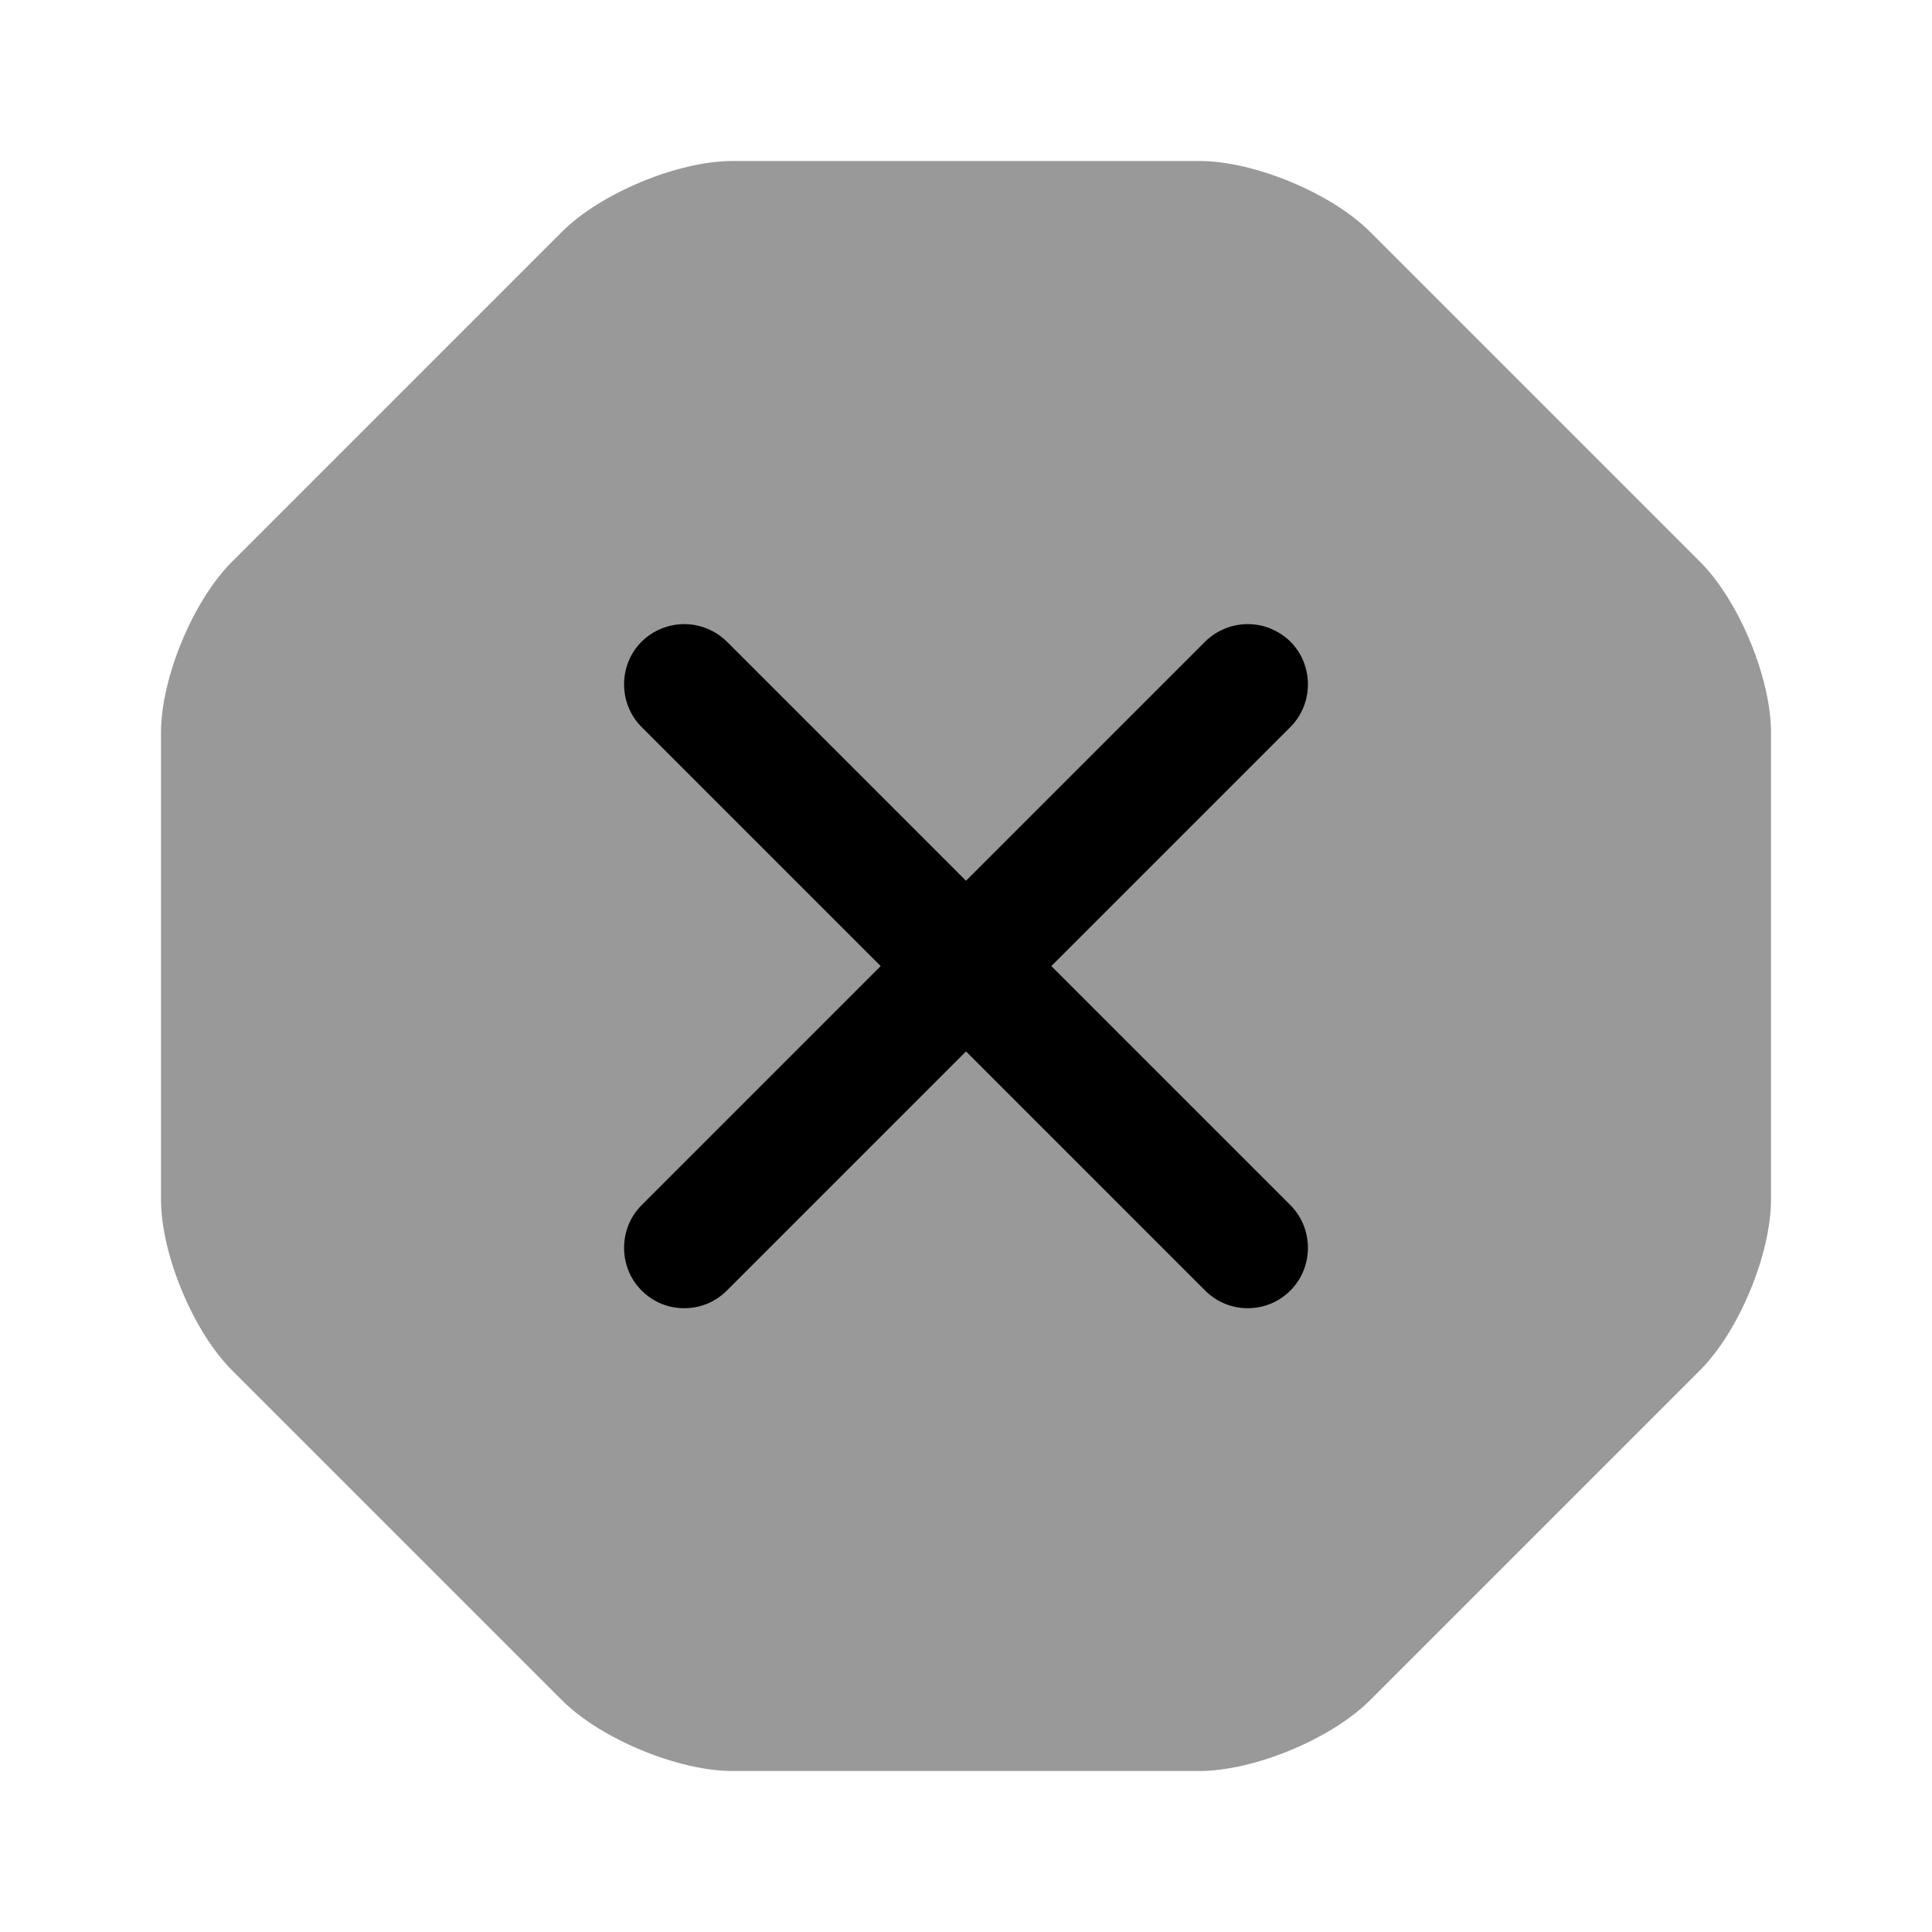 <svg width="24" height="24" viewBox="0 0 24 24" fill="none" xmlns="http://www.w3.org/2000/svg">
<path opacity="0.4" d="M14.9 2H9.1C8.42 2 7.46 2.4 6.98 2.88L2.88 6.98C2.4 7.46 2 8.42 2 9.1V14.9C2 15.58 2.4 16.54 2.88 17.02L6.98 21.12C7.46 21.6 8.42 22 9.1 22H14.9C15.58 22 16.54 21.6 17.02 21.12L21.12 17.02C21.6 16.54 22 15.58 22 14.9V9.1C22 8.42 21.6 7.46 21.12 6.98L17.02 2.88C16.54 2.4 15.58 2 14.9 2Z" fill="black"/>
<path d="M13.06 12.001L16.03 9.031C16.32 8.741 16.32 8.261 16.03 7.971C15.889 7.832 15.698 7.753 15.5 7.753C15.302 7.753 15.111 7.832 14.97 7.971L12 10.941L9.03 7.971C8.889 7.832 8.698 7.753 8.5 7.753C8.302 7.753 8.111 7.832 7.97 7.971C7.68 8.261 7.68 8.741 7.97 9.031L10.94 12.001L7.97 14.971C7.68 15.261 7.68 15.741 7.97 16.031C8.12 16.181 8.31 16.251 8.5 16.251C8.69 16.251 8.88 16.181 9.03 16.031L12 13.061L14.97 16.031C15.12 16.181 15.31 16.251 15.5 16.251C15.69 16.251 15.88 16.181 16.03 16.031C16.32 15.741 16.32 15.261 16.03 14.971L13.06 12.001Z" fill="black"/>
</svg>

